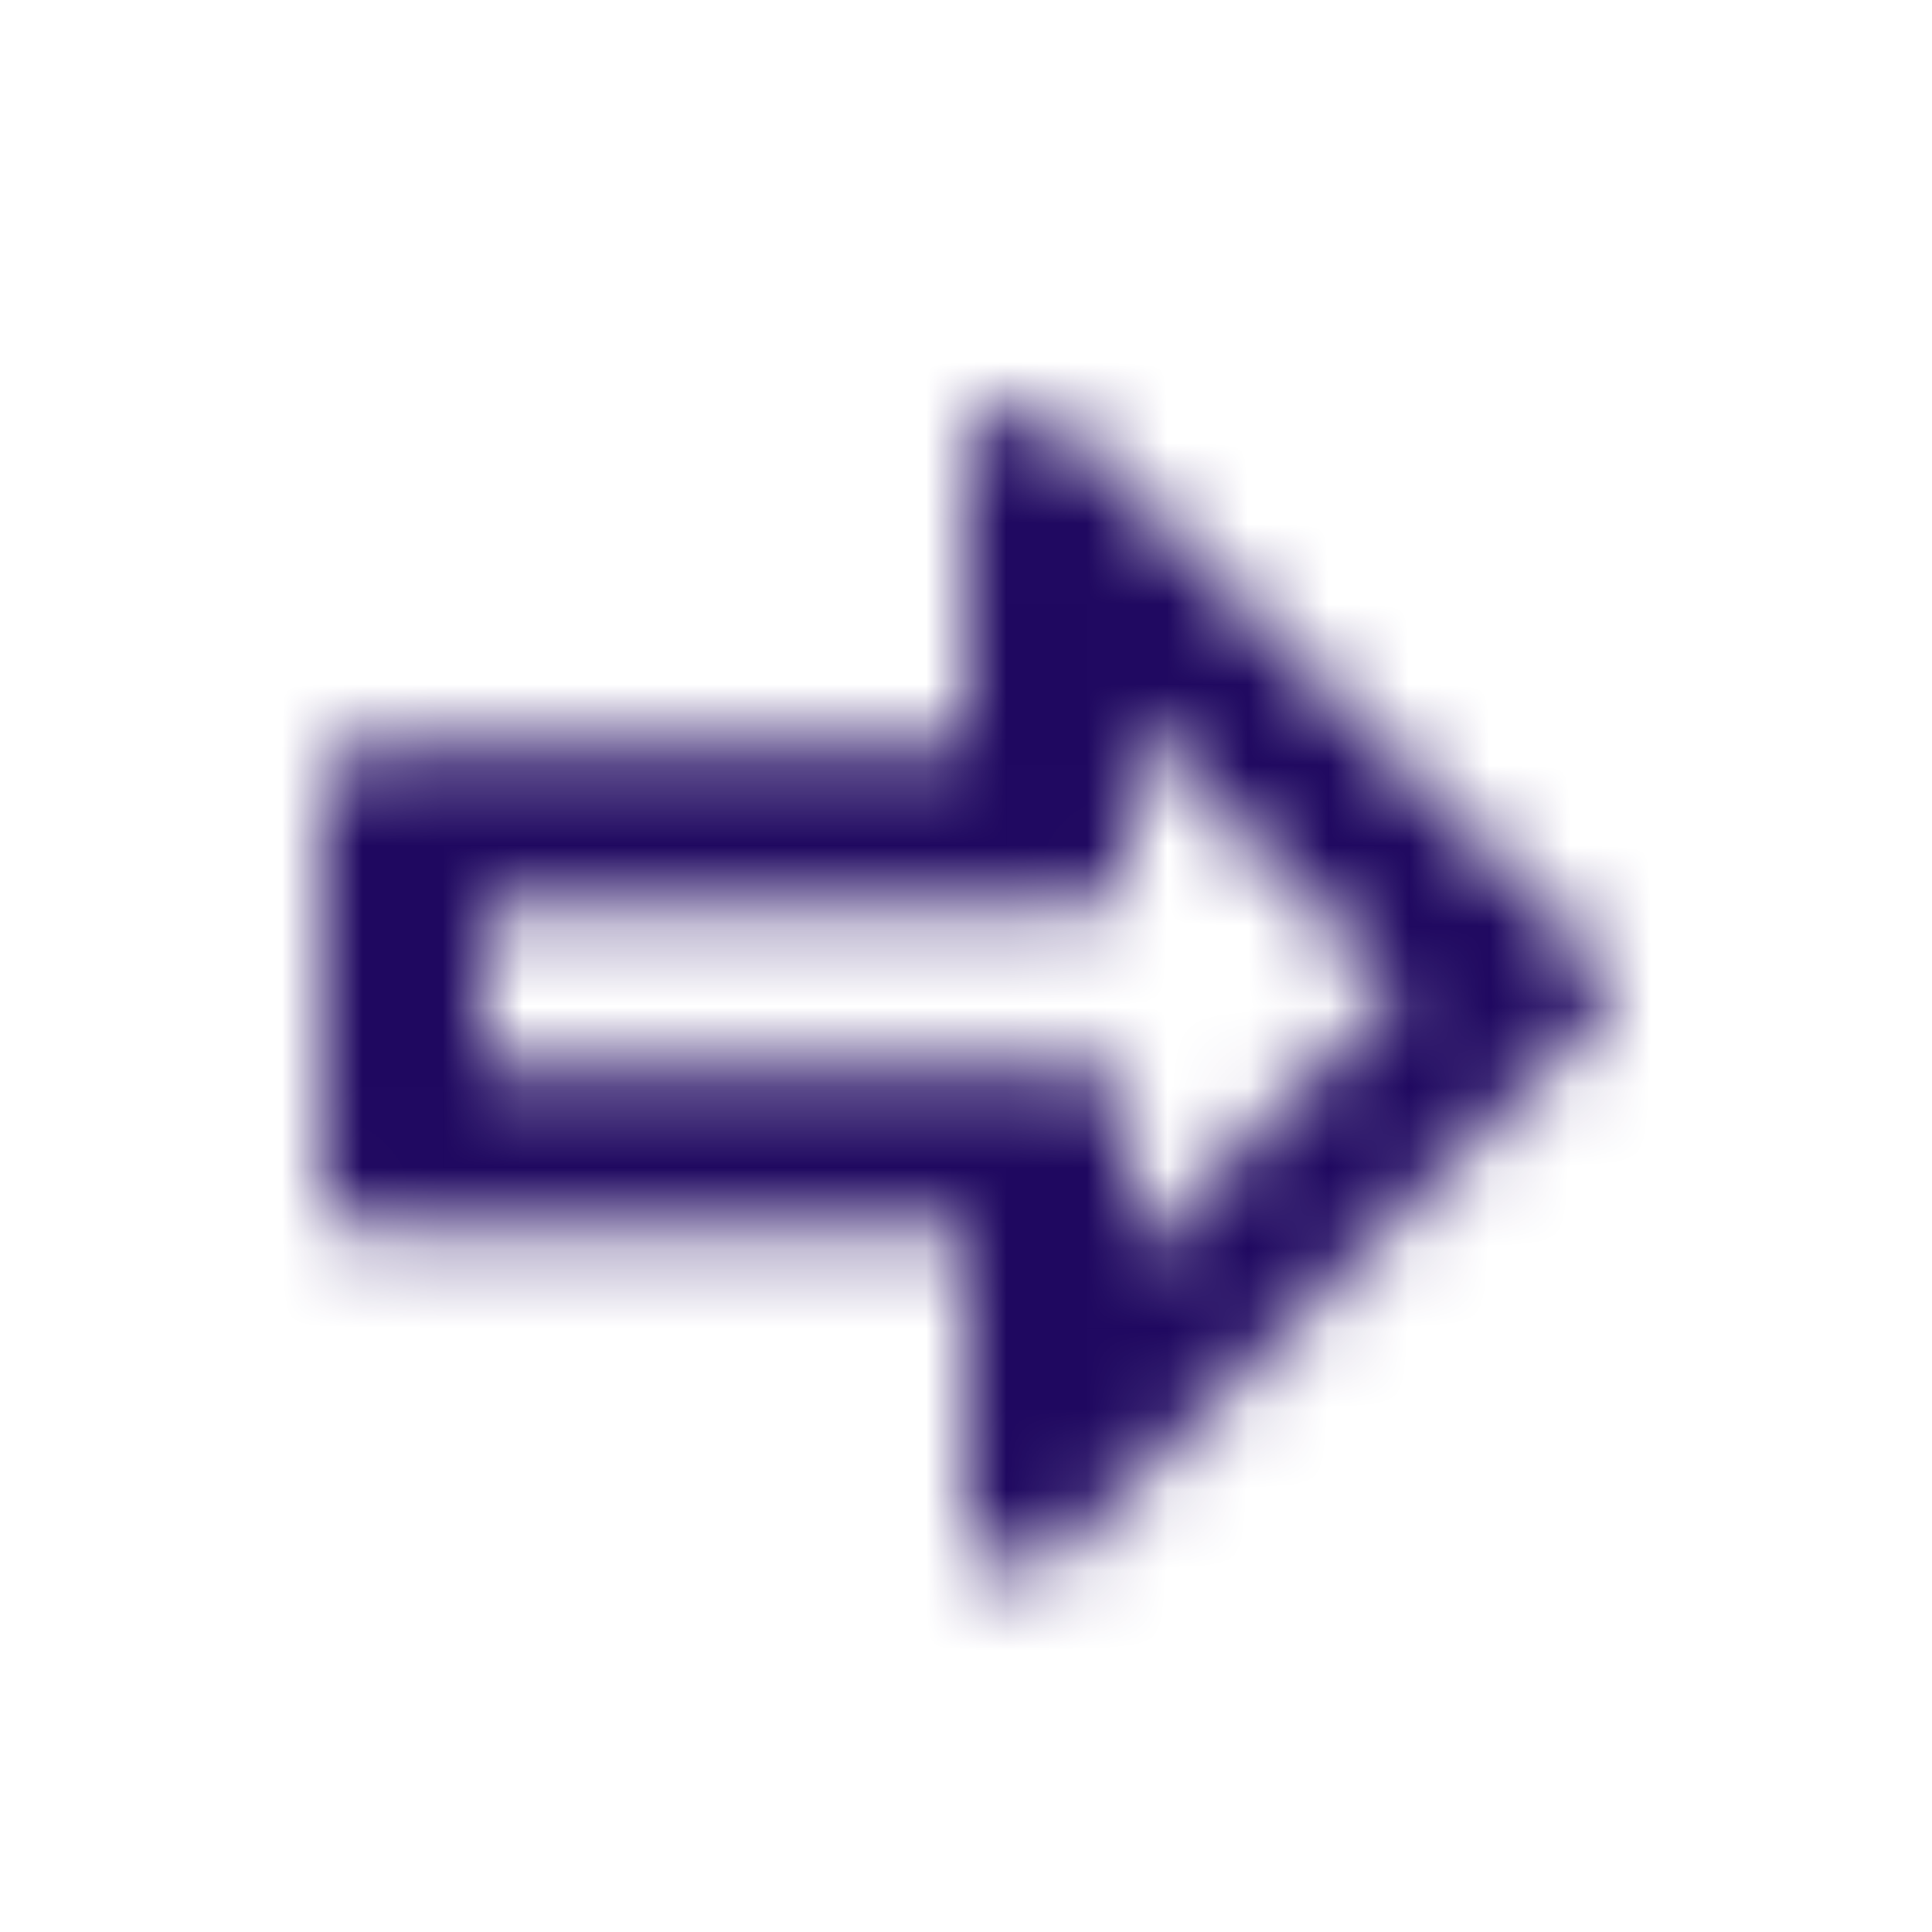 <svg xmlns="http://www.w3.org/2000/svg" fill="none" viewBox="0 0 24 24">
  <mask id="a" width="17" height="16" x="4" y="4" maskUnits="userSpaceOnUse" style="mask-type:alpha">
    <path fill="#1F0860" d="M13.5 11.288c.276 0 .5-.224.5-.5v-1.88l3.38 3.38-3.38 3.38v-1.88c0-.276-.224-.5-.5-.5H6v-2h7.5Zm6.35 1.35c.097-.091.151-.217.151-.35 0-.133-.055-.259-.151-.35l-6.79-6.79C12.966 5.053 12.838 5 12.705 5c-.133 0-.261.053-.355.148l-.2.2c-.098.094-.152.224-.15.36v3.58H4.5c-.276 0-.5.224-.5.5v5c0 .276.224.5.5.5H12v3.58c-.002.136.052.266.15.36l.2.2c.094.095.222.148.355.148.133 0 .261-.053.355-.148l6.79-6.79Z"/>
  </mask>
  <g mask="url(#a)">
    <path fill="#1F0860" d="M0 0h24v24H0z"/>
  </g>
</svg>
